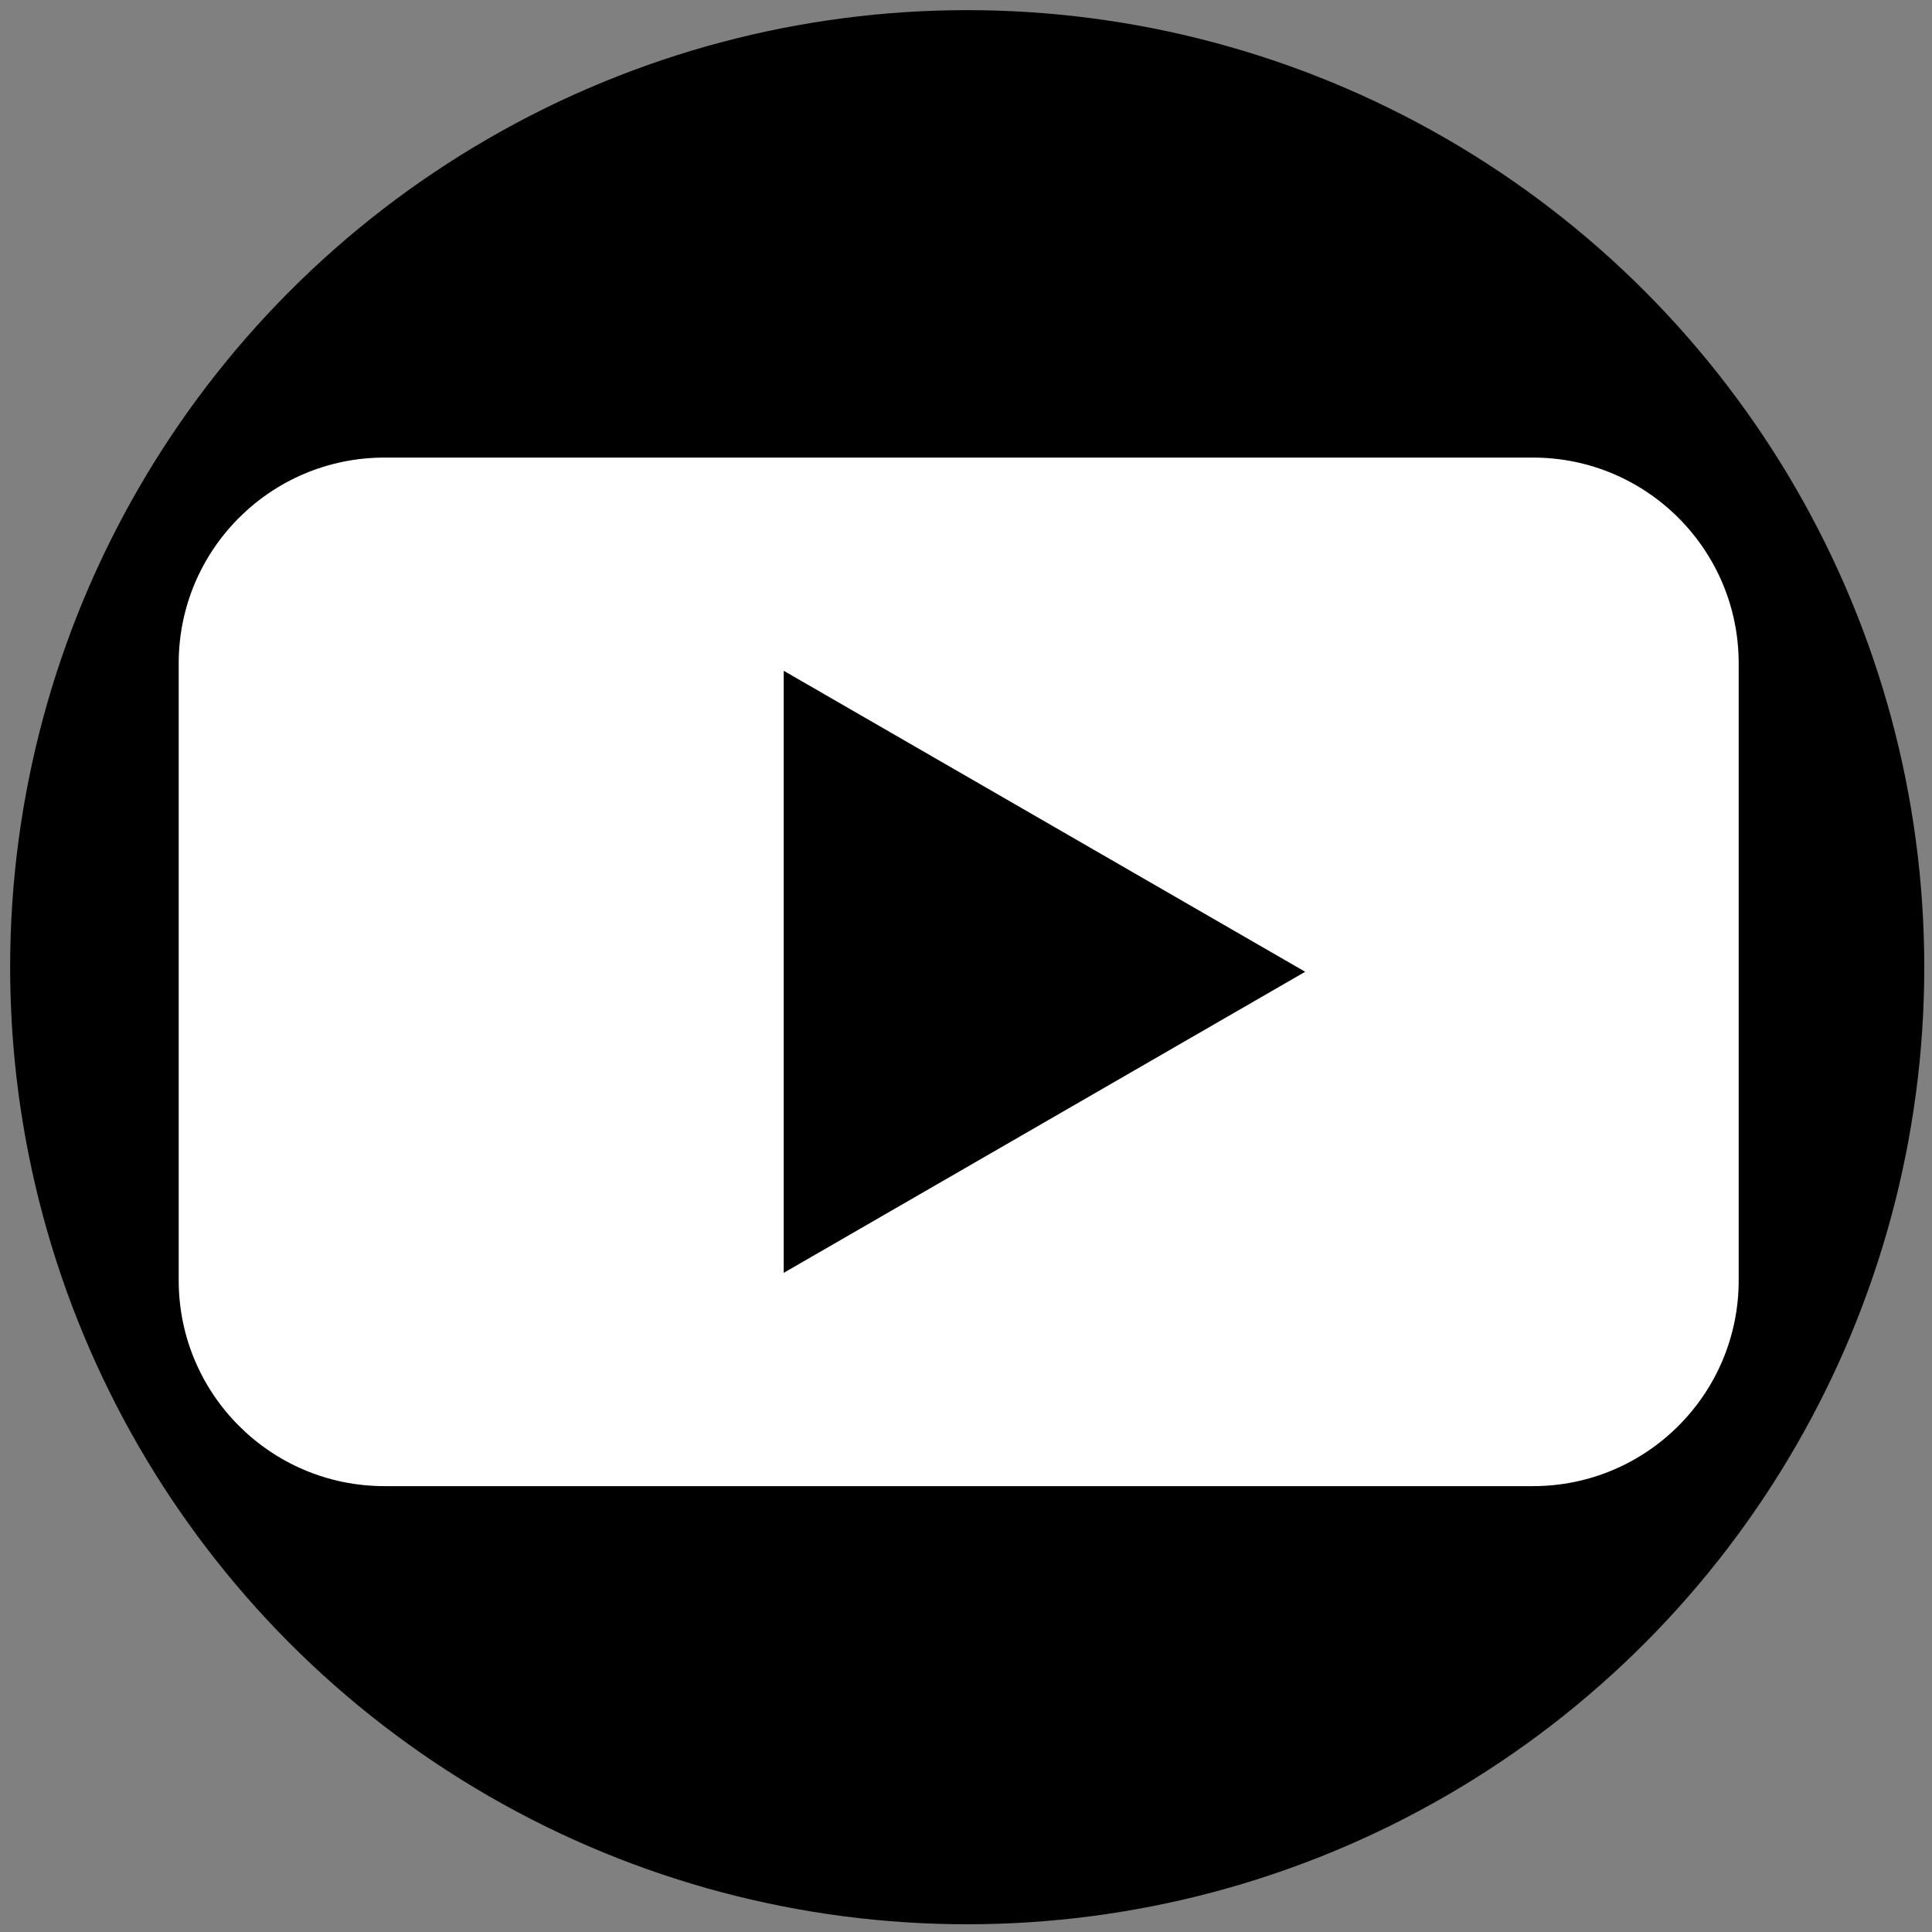<?xml version="1.0" encoding="utf-8"?>
<!-- Generator: Adobe Illustrator 15.0.0, SVG Export Plug-In . SVG Version: 6.00 Build 0)  -->
<!DOCTYPE svg PUBLIC "-//W3C//DTD SVG 1.1//EN" "http://www.w3.org/Graphics/SVG/1.1/DTD/svg11.dtd">
<svg version="1.1" id="Layer_1" xmlns="http://www.w3.org/2000/svg" xmlns:xlink="http://www.w3.org/1999/xlink" x="0px" y="0px"
	 width="500px" height="500px" viewBox="0 0 500 500" enable-background="new 0 0 500 500" xml:space="preserve">
<rect x="0" y="0" width="500" height="500" fill="#808080" stroke="none"/>
<g>
	<circle cx="250.313" cy="250.313" r="247.688"/>
</g>
<path fill="#FFFFFF" d="M449.97,331.361c0,29.42-23.851,53.248-53.225,53.248H99.495c-29.396,0-53.247-23.828-53.247-53.248V171.669
	c0-29.418,23.851-53.247,53.247-53.247h297.25c29.374,0,53.225,23.829,53.225,53.247V331.361z"/>
<polygon points="202.825,329.413 337.781,251.493 202.825,173.596 "/>
</svg>
